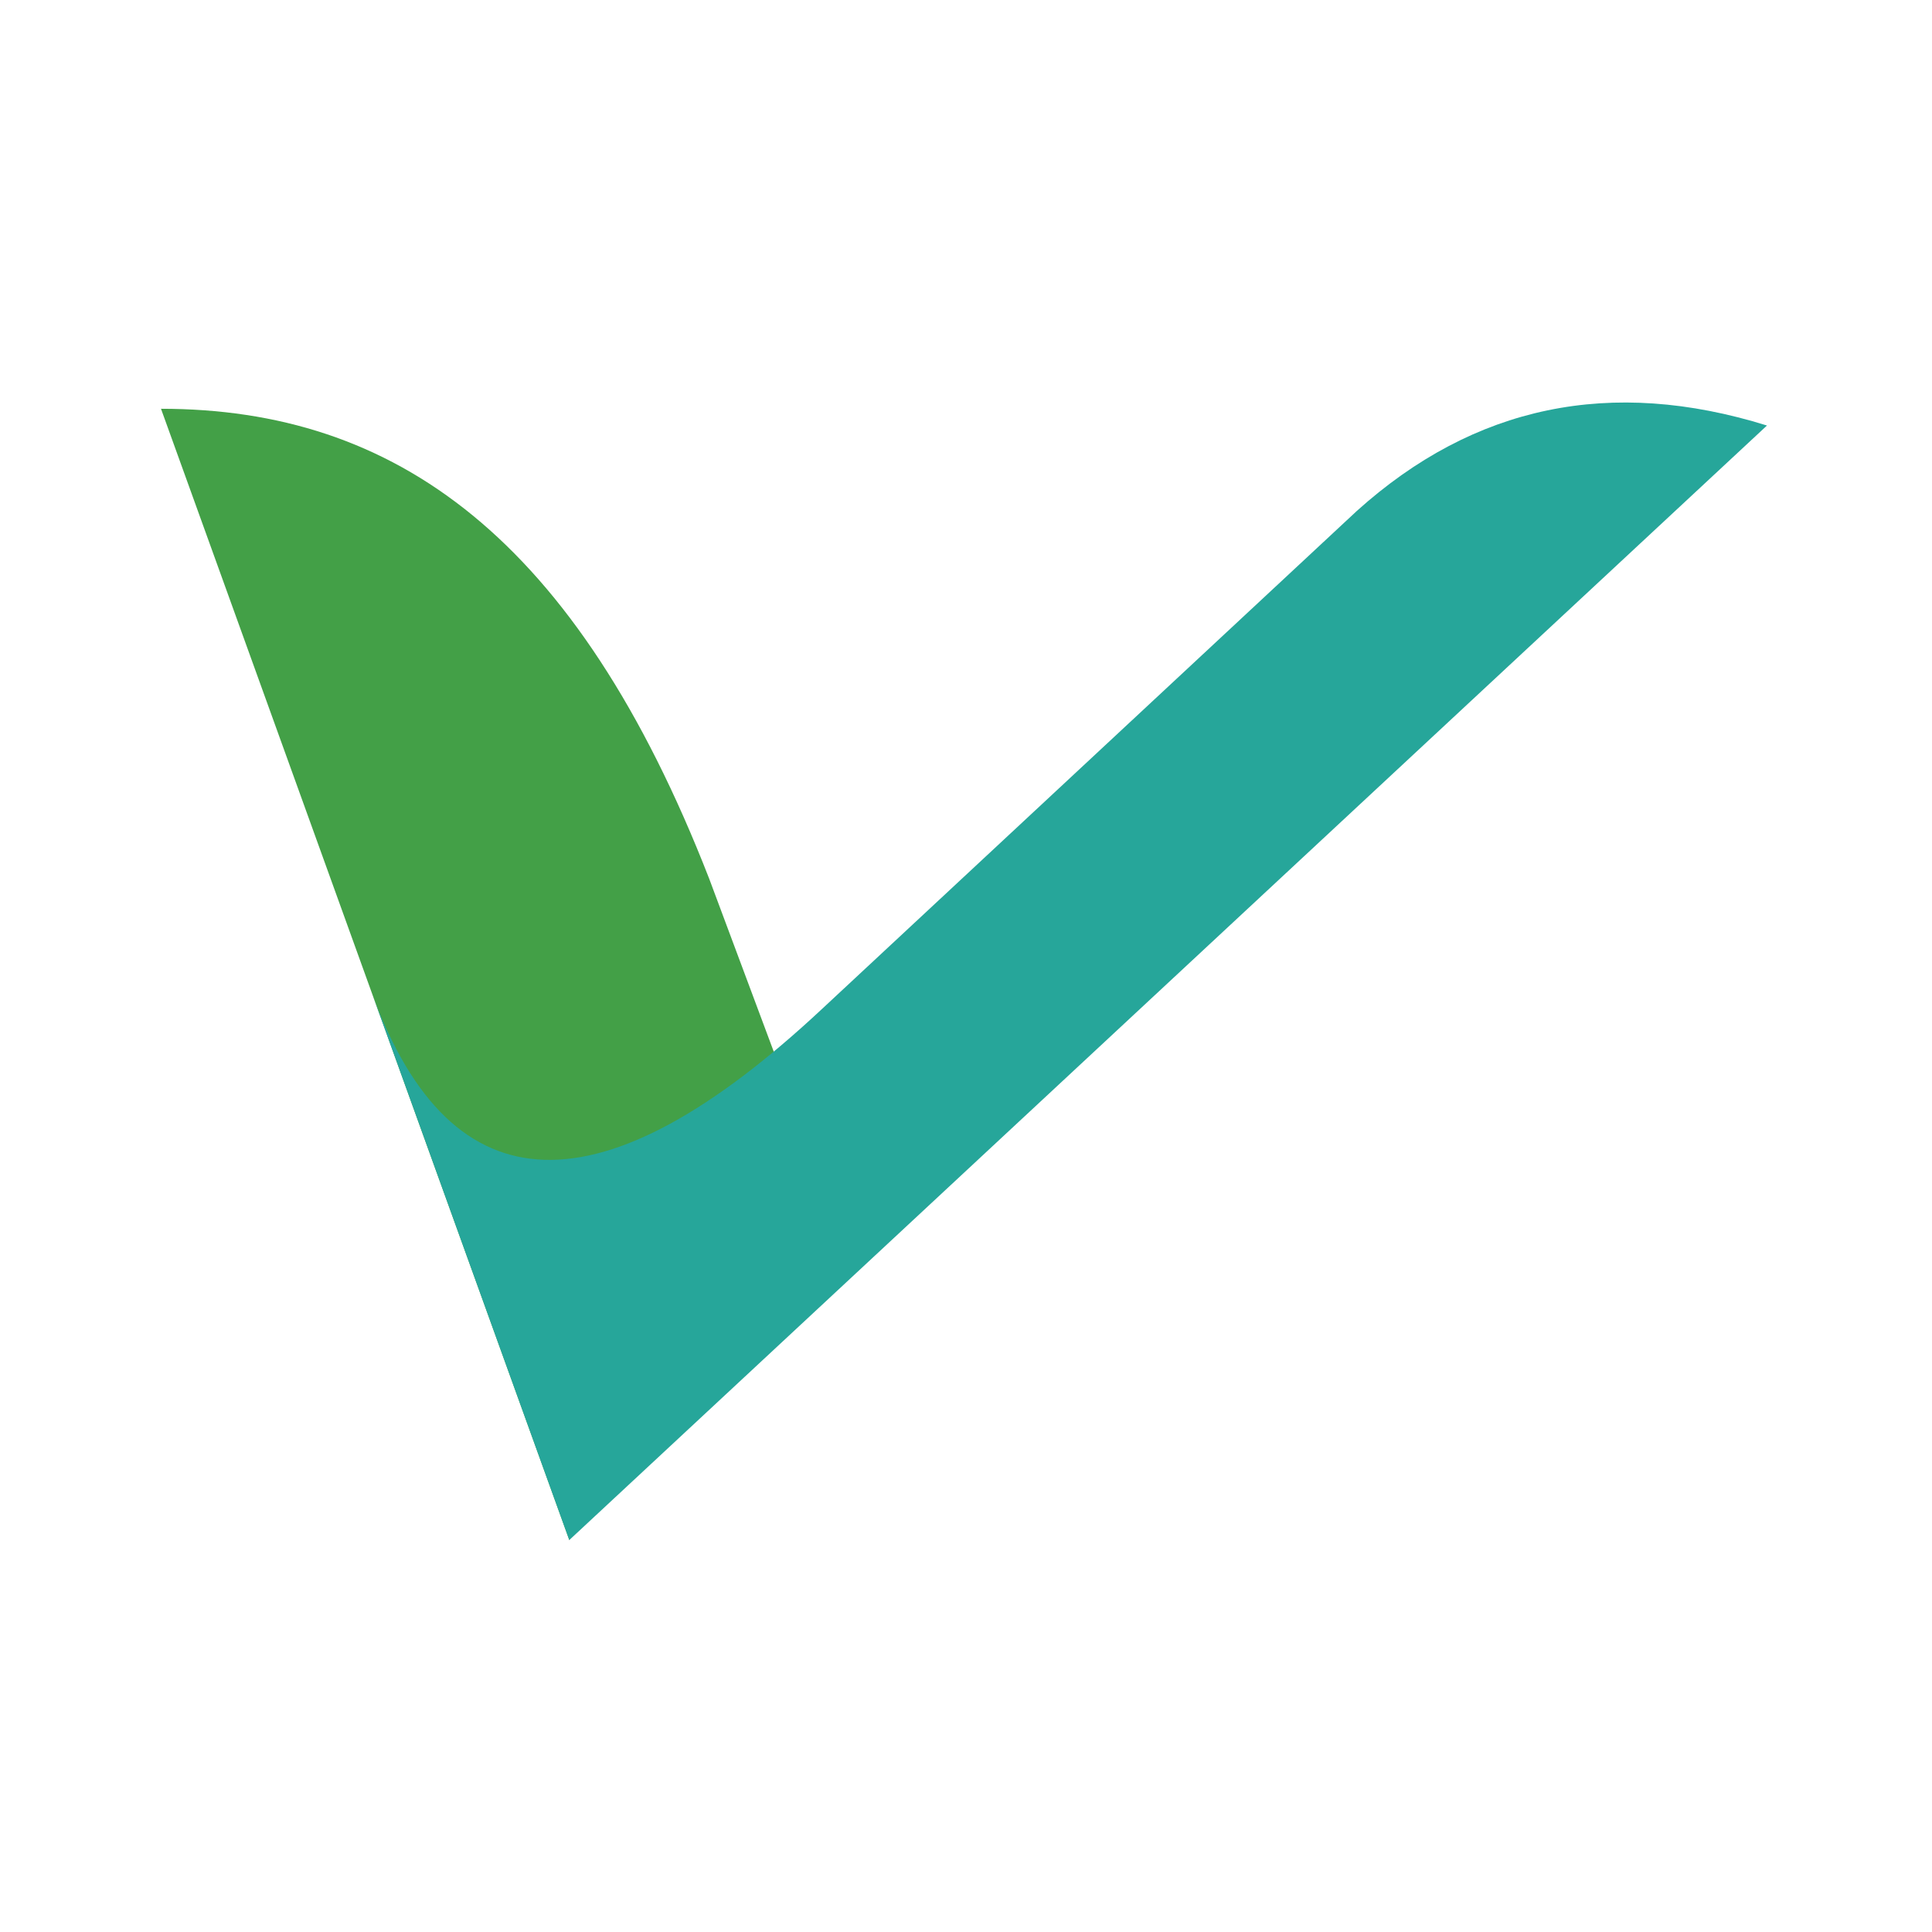 <svg viewBox="0 0 24 24" fill="none" xmlns="http://www.w3.org/2000/svg">
<path d="M8.81 10.916L10.122 14.43L7.072 19.131L2 5.078C4.901 5.078 7.154 6.664 8.81 10.916Z" fill="#43A047"/>
<path d="M21.95 5.286C20.011 4.682 18.313 5.035 16.855 6.347L10.214 12.531C7.476 15.09 5.614 15.033 4.629 12.361L7.072 19.131L21.95 5.286Z" fill="#26A69A"/>
</svg>
